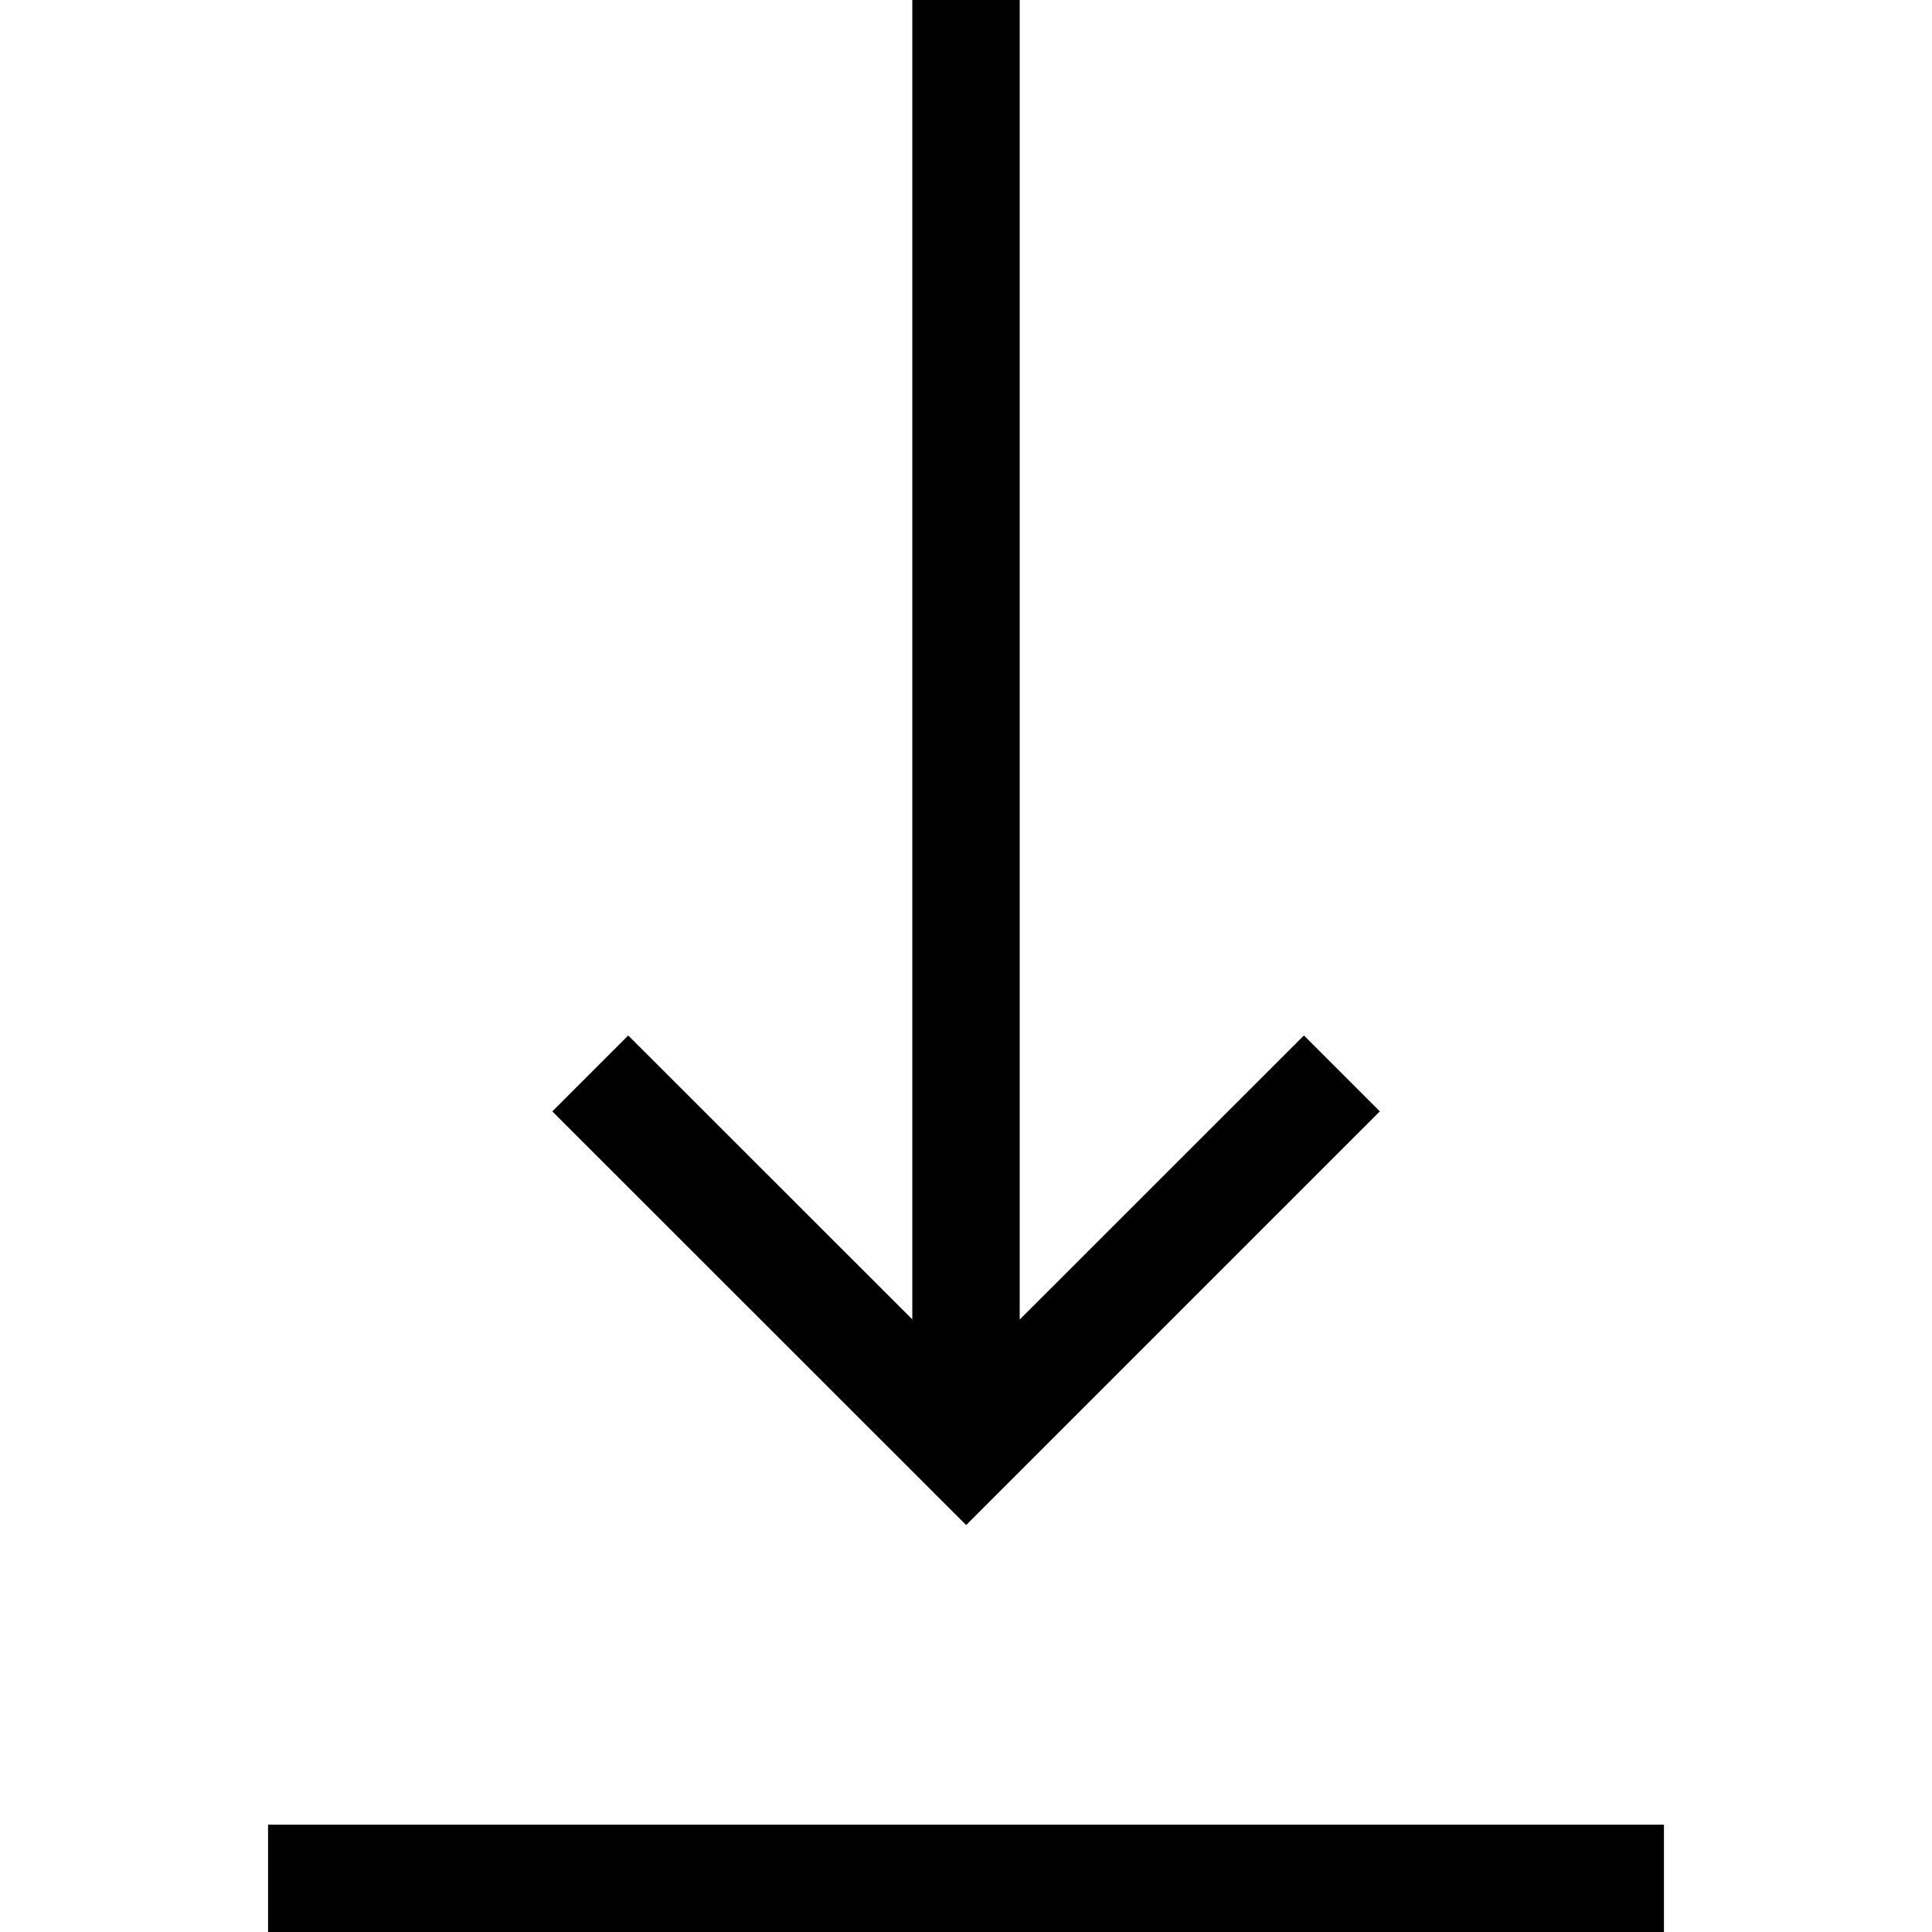 <?xml version="1.0" encoding="UTF-8" standalone="no"?>
<!-- Uploaded to: SVG Repo, www.svgrepo.com, Generator: SVG Repo Mixer Tools -->

<svg width="24px" height="24px" viewBox="0 0 24 24" xmlns="http://www.w3.org/2000/svg">
  <path
     d="m 12.667,0 v 16.392 l 3.531,-3.529 0.943,0.943 -5.139,5.139 -5.141,-5.139 0.943,-0.943 3.529,3.527 V 0 Z M 3.33,24 H 20.67 V 22.667 H 3.33 Z"
     stroke-width="1.334" />
</svg>

